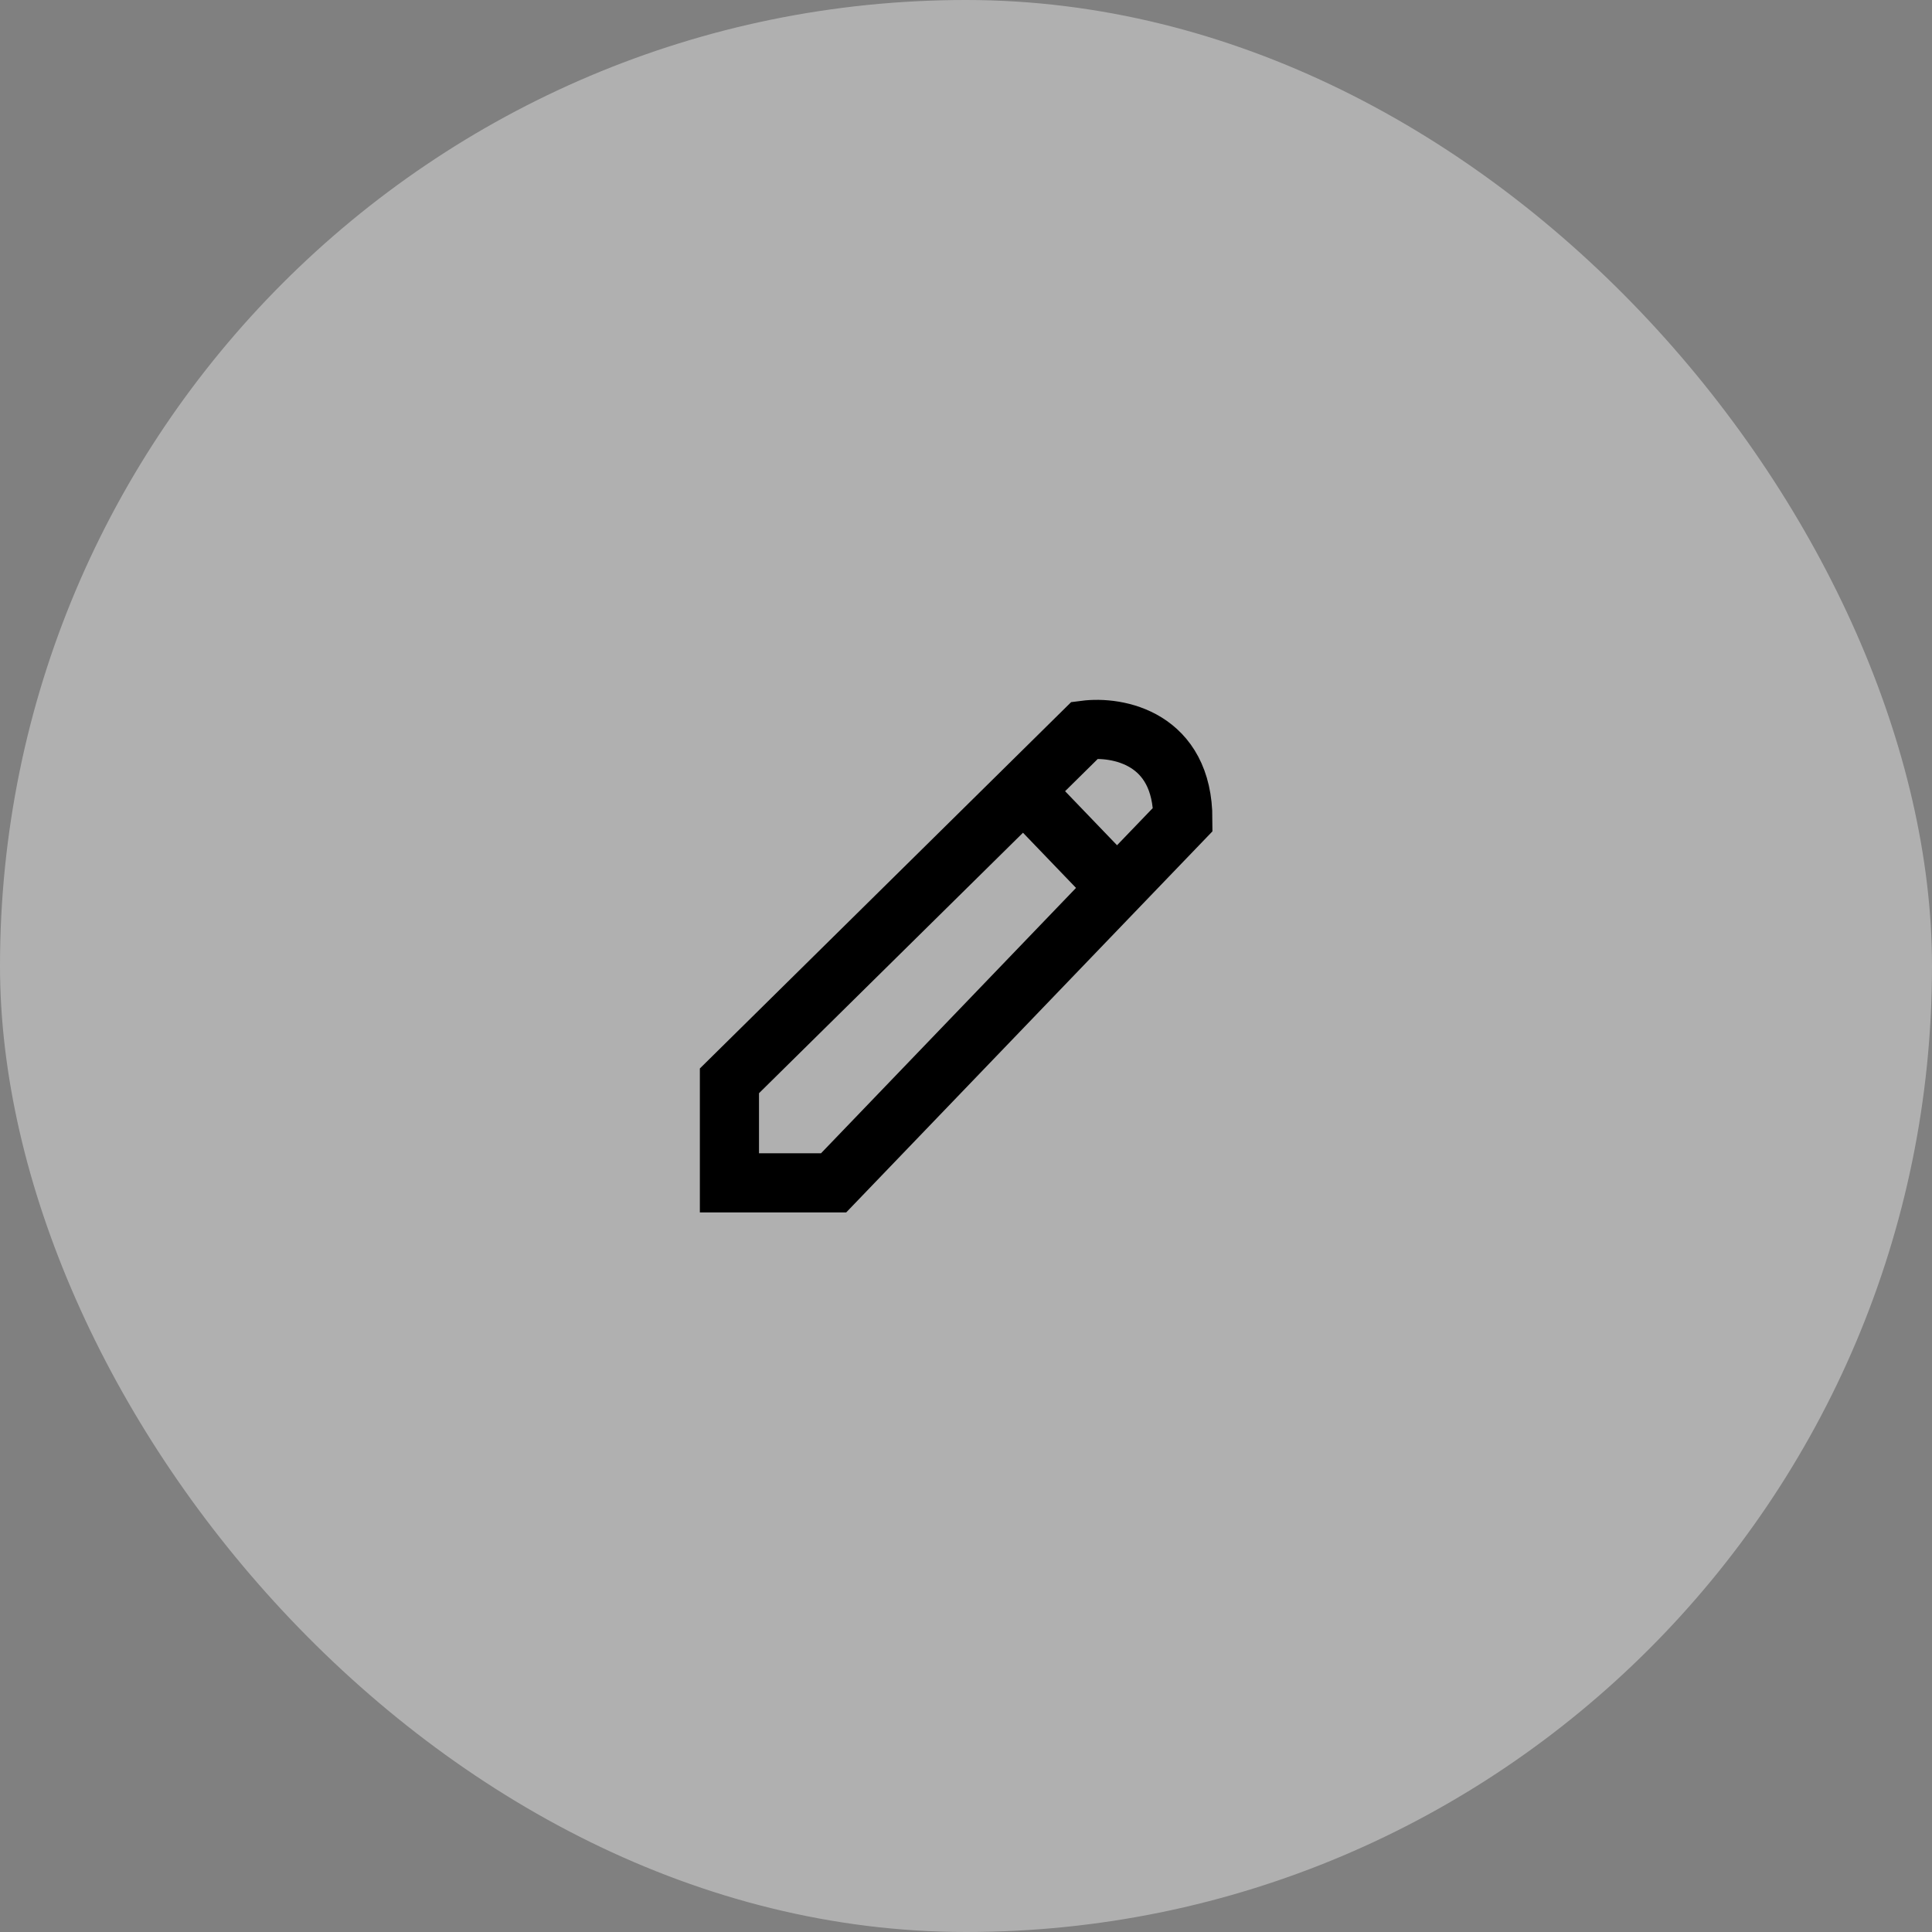 <svg width="98" height="98" viewBox="0 0 98 98" fill="none" xmlns="http://www.w3.org/2000/svg">
<rect x="0" y="0" width="98" height="98" fill="#808080" stroke="none"/>
<rect width="98" height="98" rx="49" fill="white" fill-opacity="0.38"/>
<path d="M51.919 40.105L37 54.825V60H42.284L56.661 45.039M51.919 40.105L55.027 37.038C56.685 36.822 60 37.426 60 41.566L56.661 45.039M51.919 40.105L56.661 45.039" stroke="black" stroke-width="3"/>
</svg>
